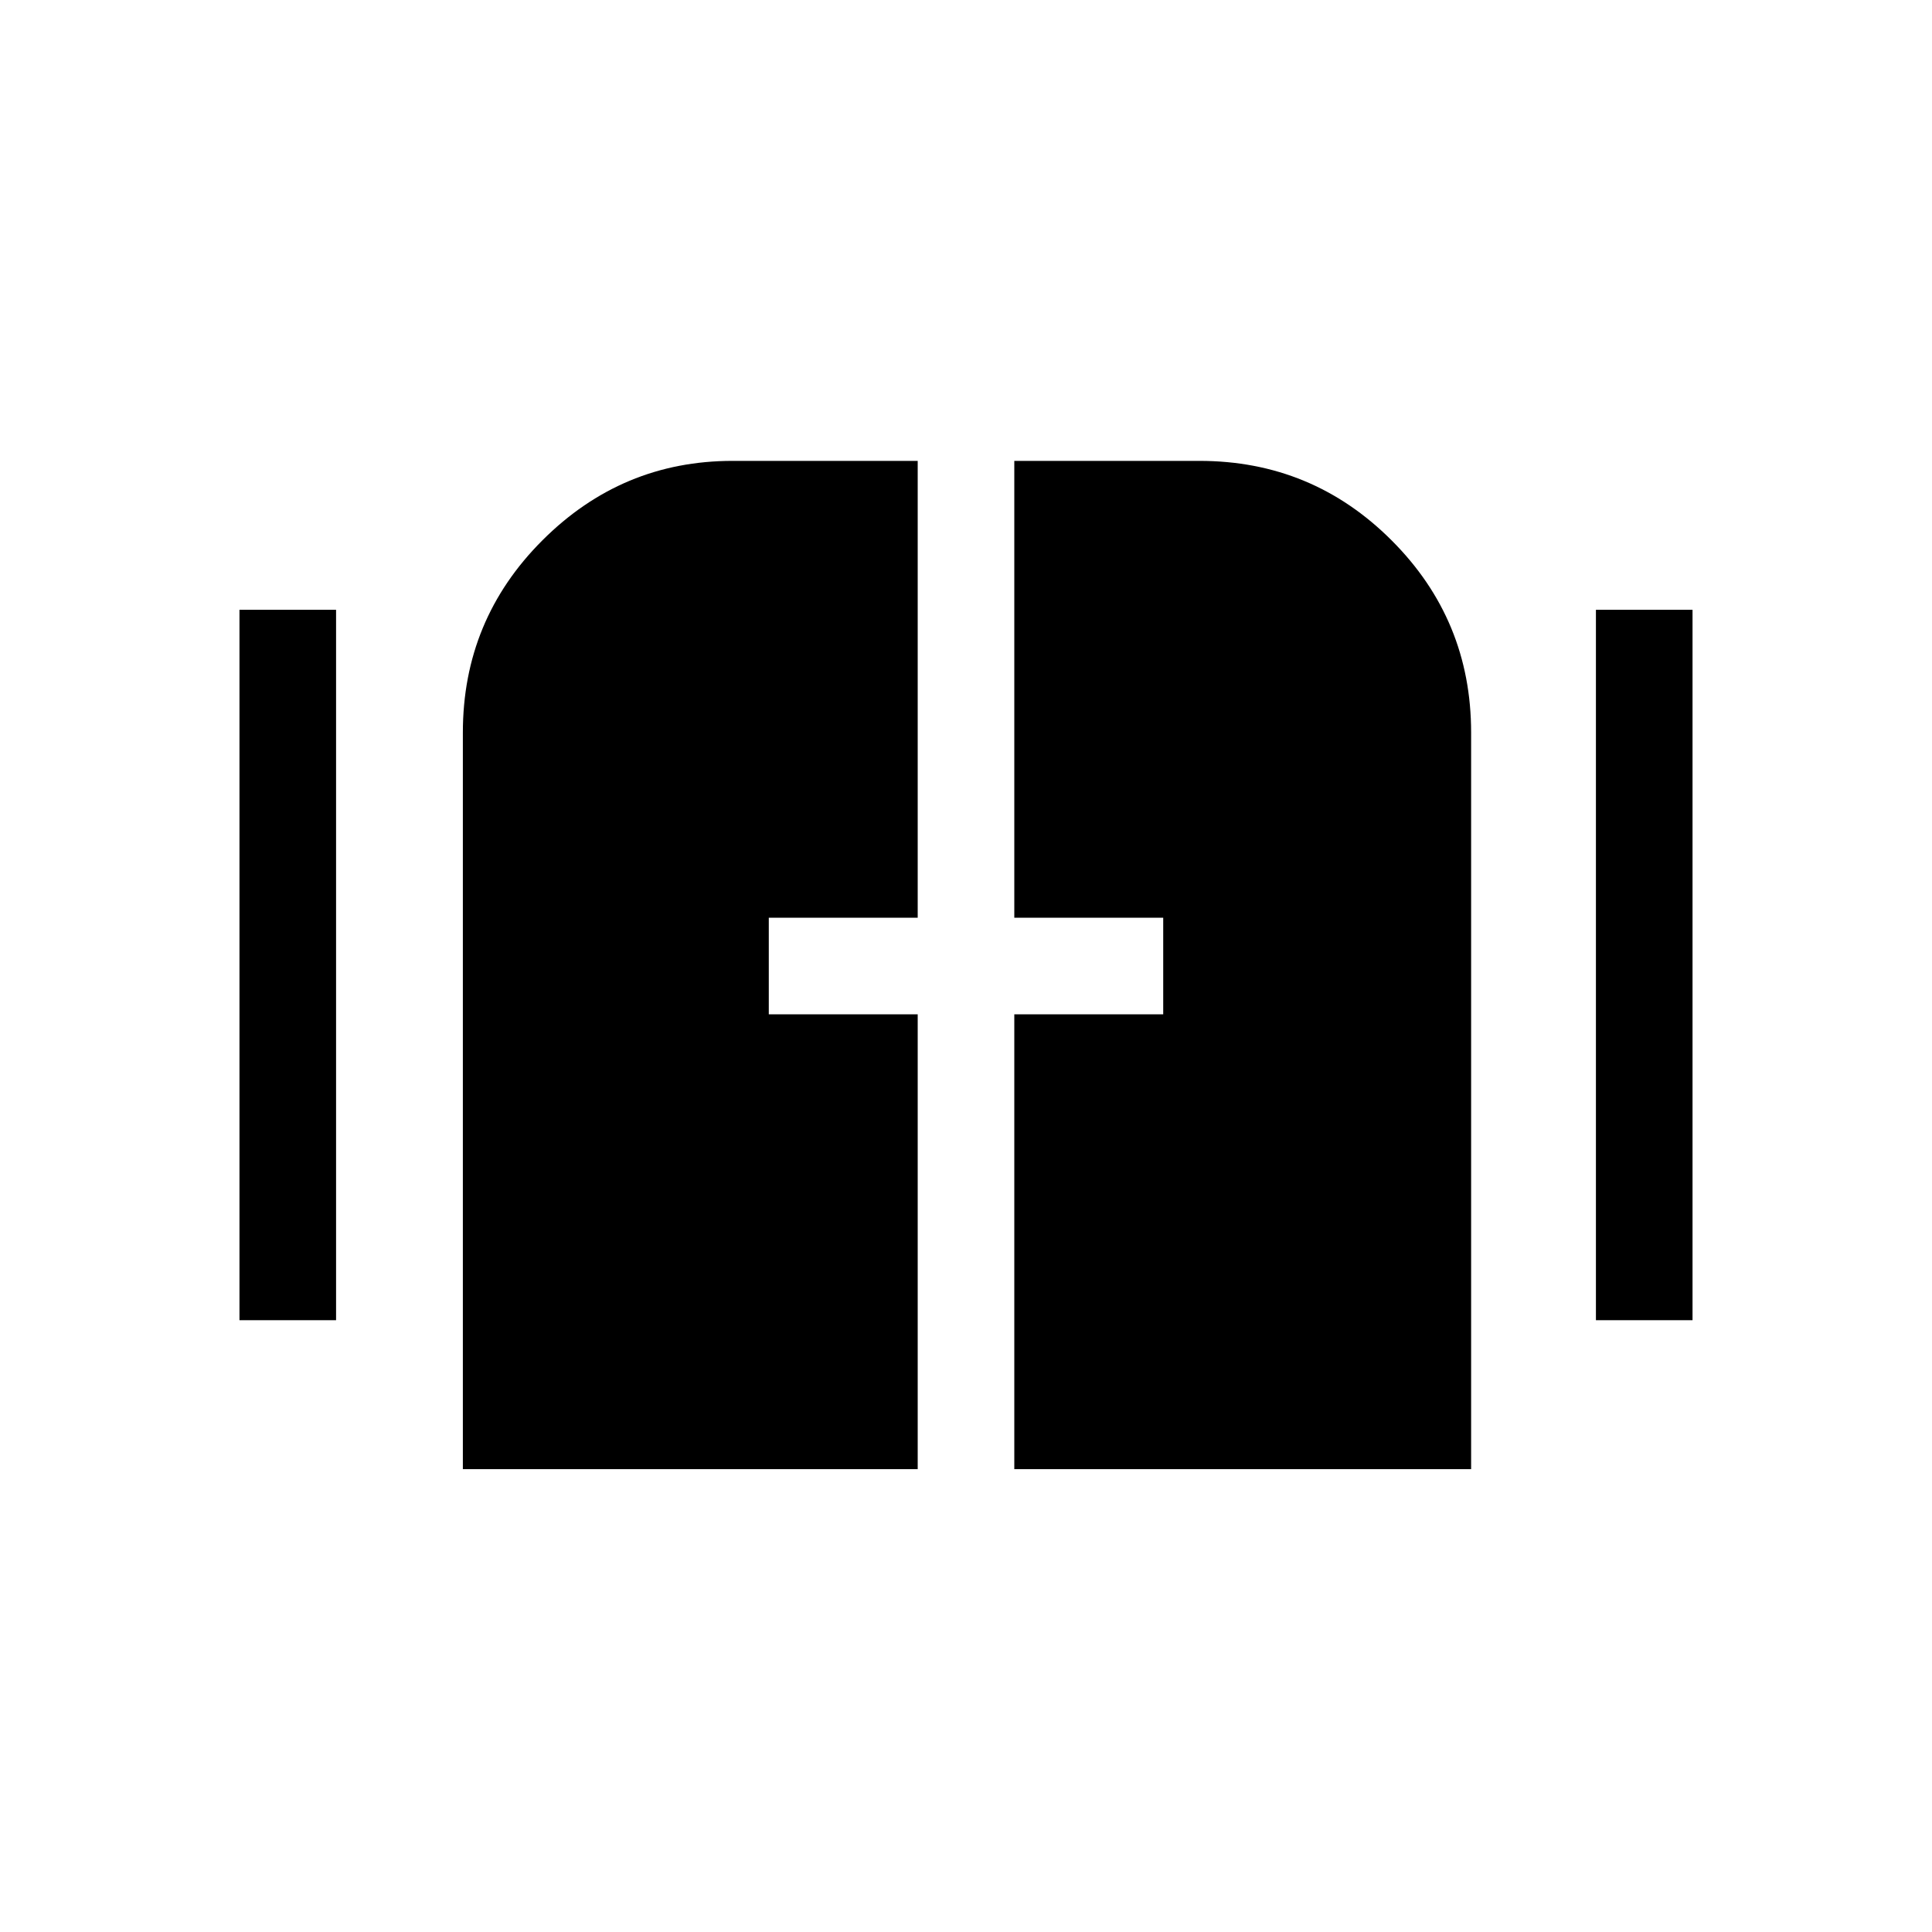 <svg xmlns="http://www.w3.org/2000/svg" height="40" width="40"><path d="M4.958 27.333V12.625h2v14.708Zm28.084 0V12.625h2v14.708ZM9.583 30.417v-15.25q0-2.334 1.646-3.979 1.646-1.646 3.938-1.646H19V19h-3.083v2H19v9.417Zm11.417 0V21h3.083v-2H21V9.542h3.833q2.334 0 3.979 1.646 1.646 1.645 1.646 3.979v15.25Z"/></svg>